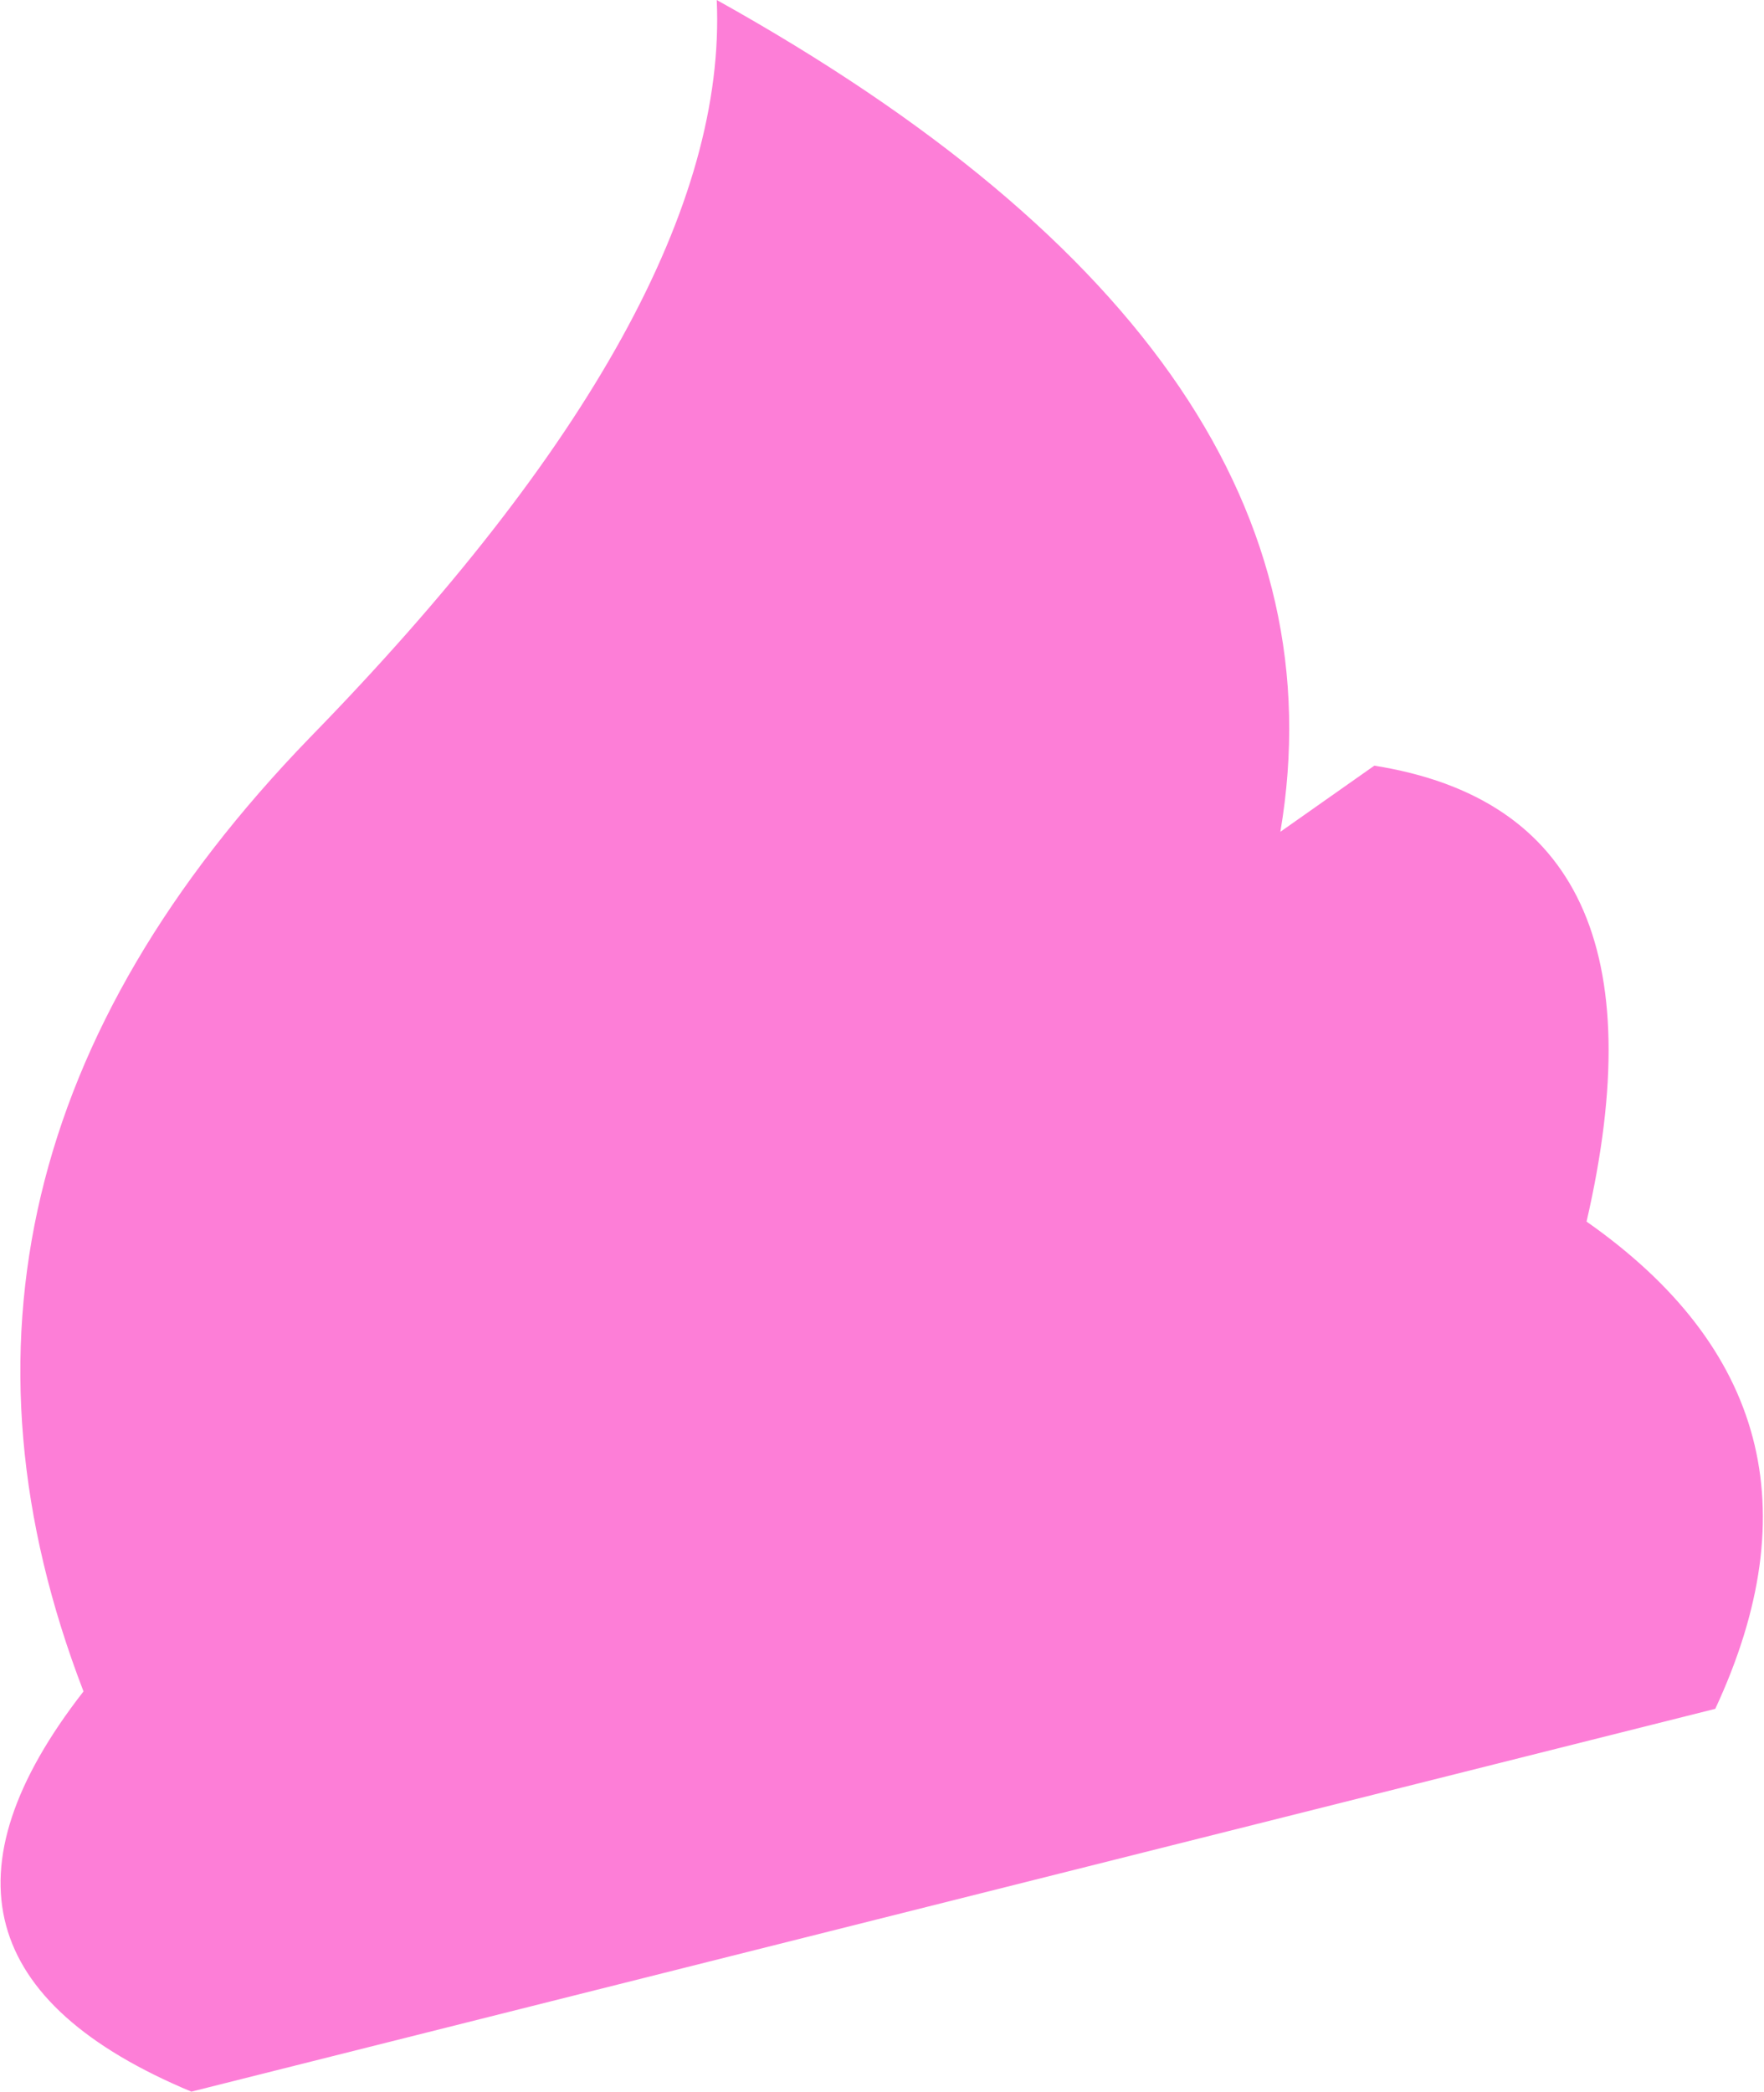 <?xml version="1.0" encoding="UTF-8" standalone="no"?>
<svg xmlns:xlink="http://www.w3.org/1999/xlink" height="30.05px" width="25.35px" xmlns="http://www.w3.org/2000/svg">
  <g transform="matrix(1.0, 0.0, 0.0, 1.0, 12.7, 15.05)">
    <path d="M7.05 -4.05 Q11.45 -3.35 10.1 2.5 13.95 5.2 11.95 9.5 L-9.95 15.0 Q-14.5 13.1 -11.5 9.25 -14.35 1.85 -8.25 -4.45 -2.2 -10.65 -2.4 -15.05 6.85 -9.9 5.7 -3.1 L7.05 -4.05" fill="#fd7ed7" fill-rule="evenodd" stroke="none"/>
  </g>
</svg>
